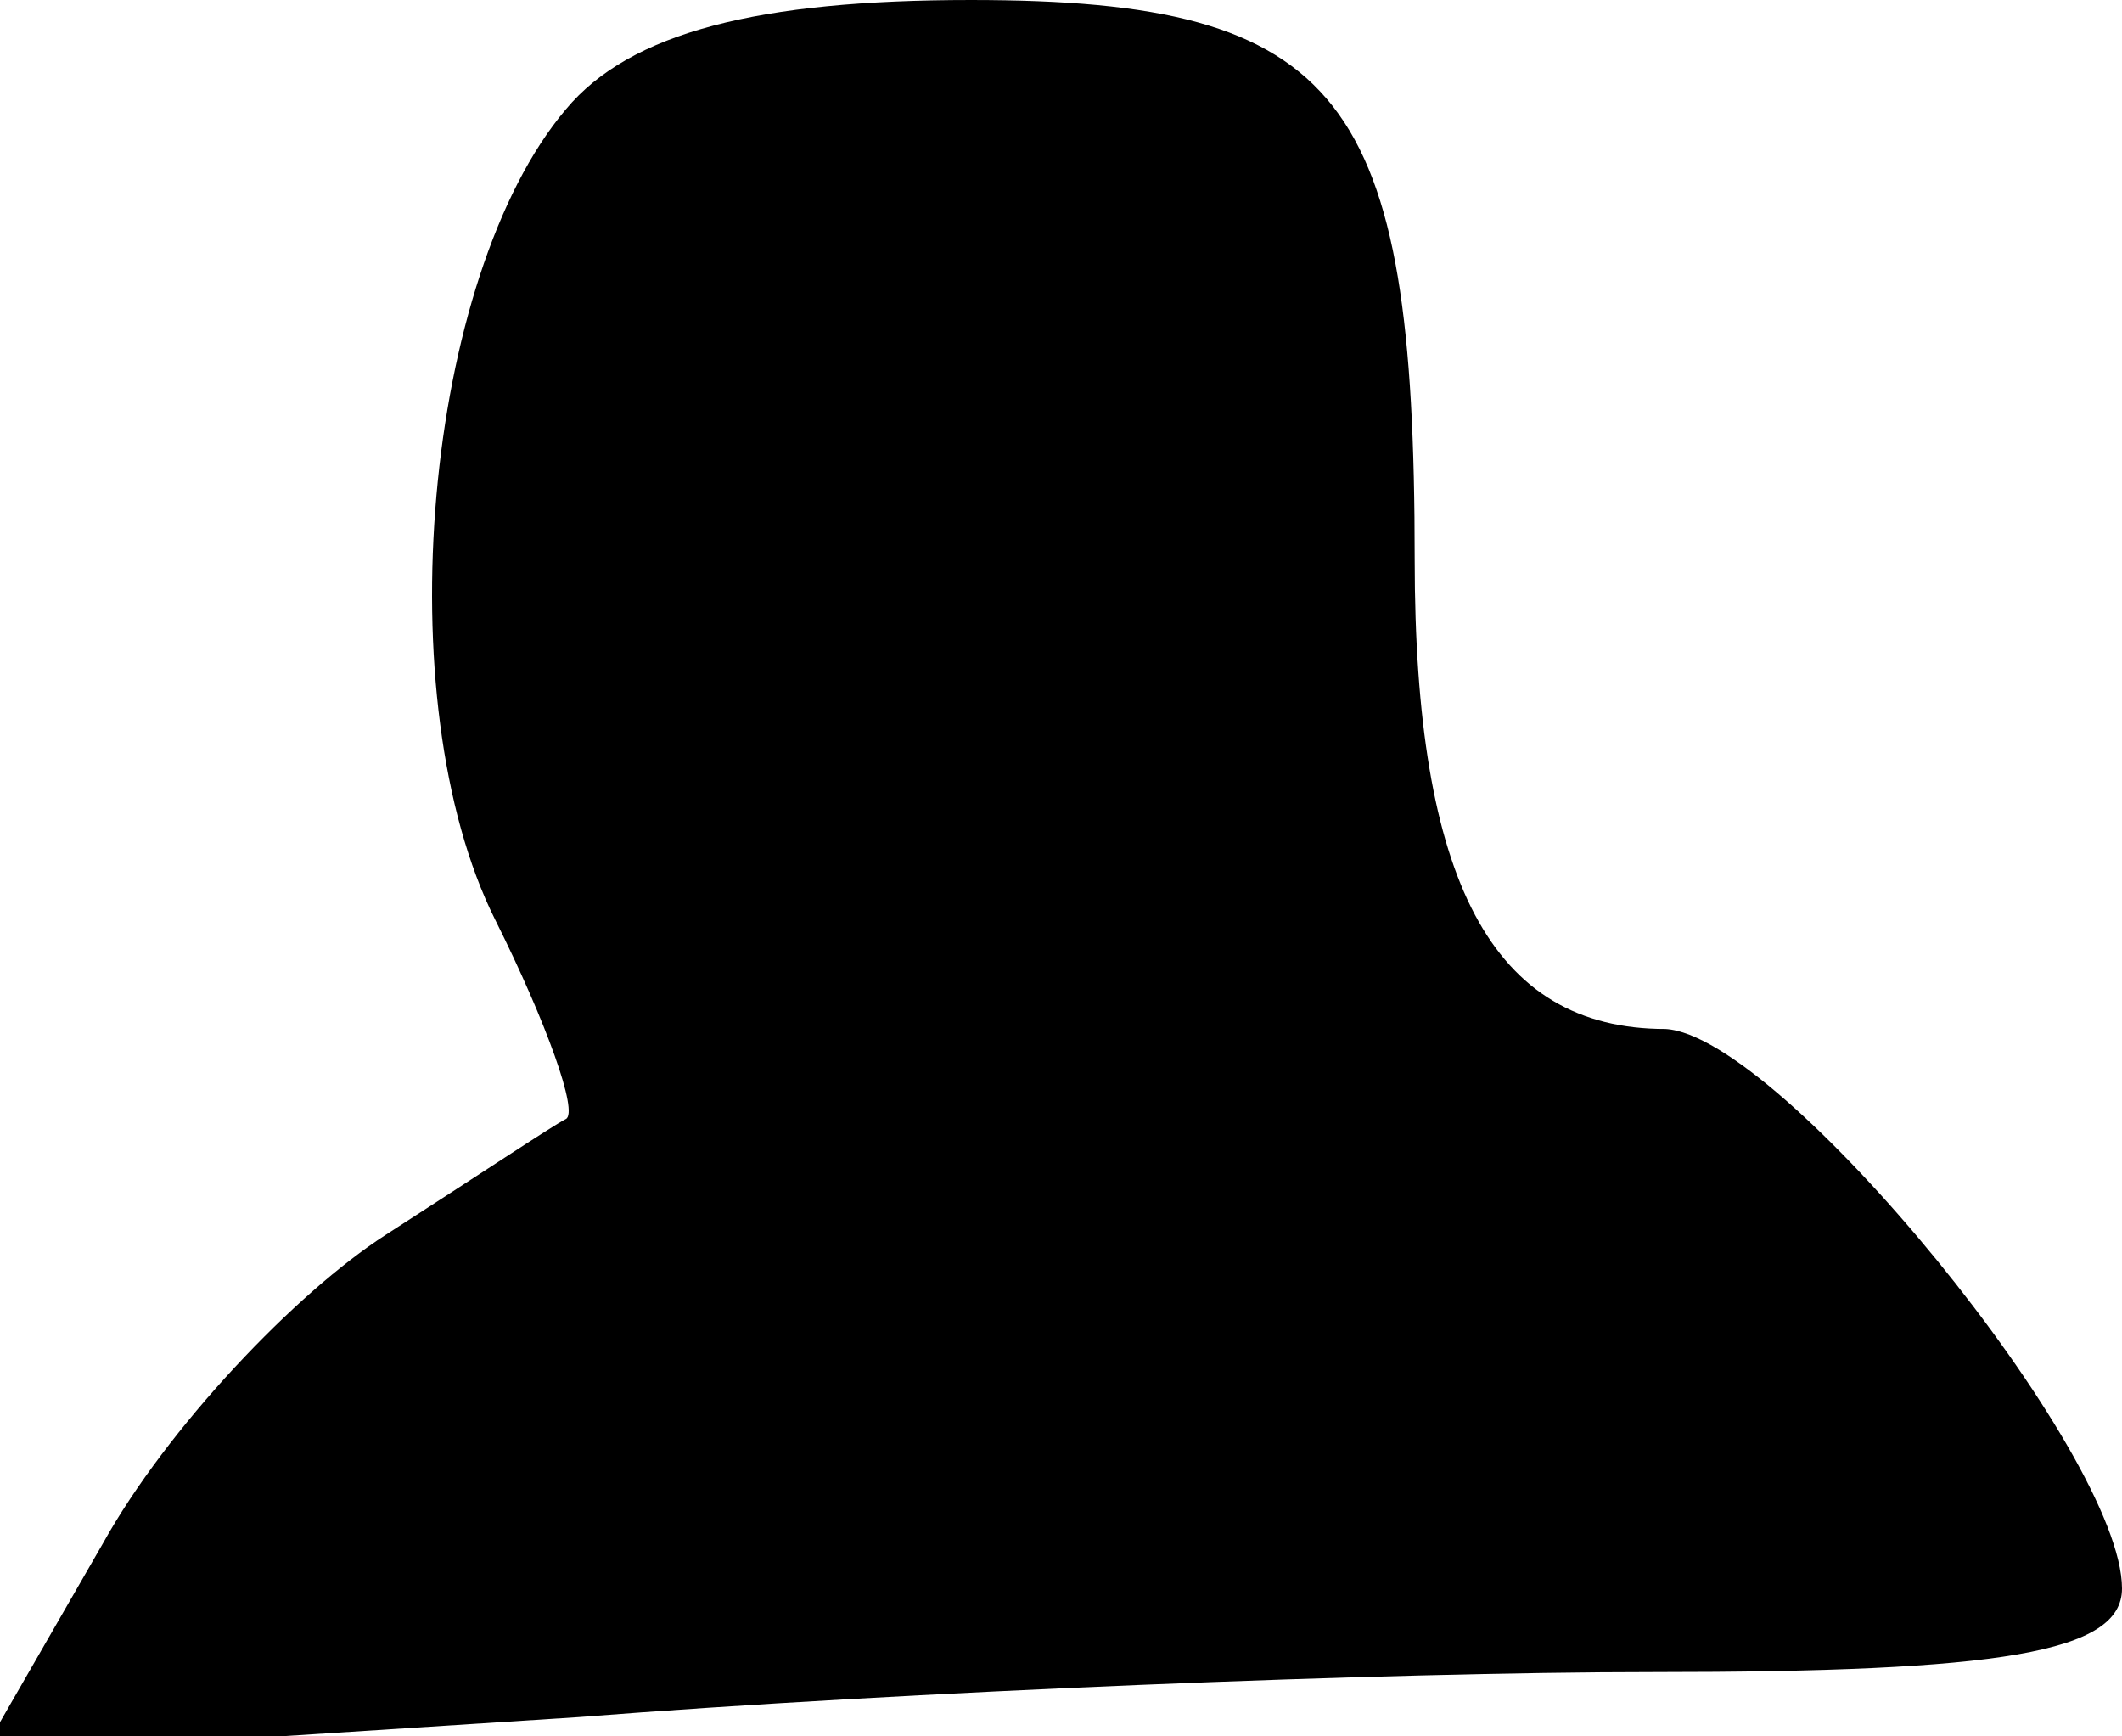 <?xml version="1.0" standalone="no"?>
<!DOCTYPE svg PUBLIC "-//W3C//DTD SVG 20010904//EN"
 "http://www.w3.org/TR/2001/REC-SVG-20010904/DTD/svg10.dtd">
<svg version="1.0" xmlns="http://www.w3.org/2000/svg"
 width="33pt" height="27pt" viewBox="0 0 33 27"
 preserveAspectRatio="xMidYMid meet">
<g transform="translate(0,27) scale(0.1,-0.1)"
fill="#000000" stroke="none">
<path fill="#000000" stroke="none" d="M88 253 c-22 -26 -28 -92 -11 -126 8
-16 13 -30 11 -31 -2 -1 -14 -9 -28 -18 -14 -9 -34 -30 -44 -48 l-19 -33 93 6
c51 4 126 7 167 7 54 0 73 3 73 13 0 21 -53 86 -71 87 -27 0 -39 23 -39 73 0
72 -11 87 -69 87 -33 0 -53 -5 -63 -17z"/>
</g>
</svg>
